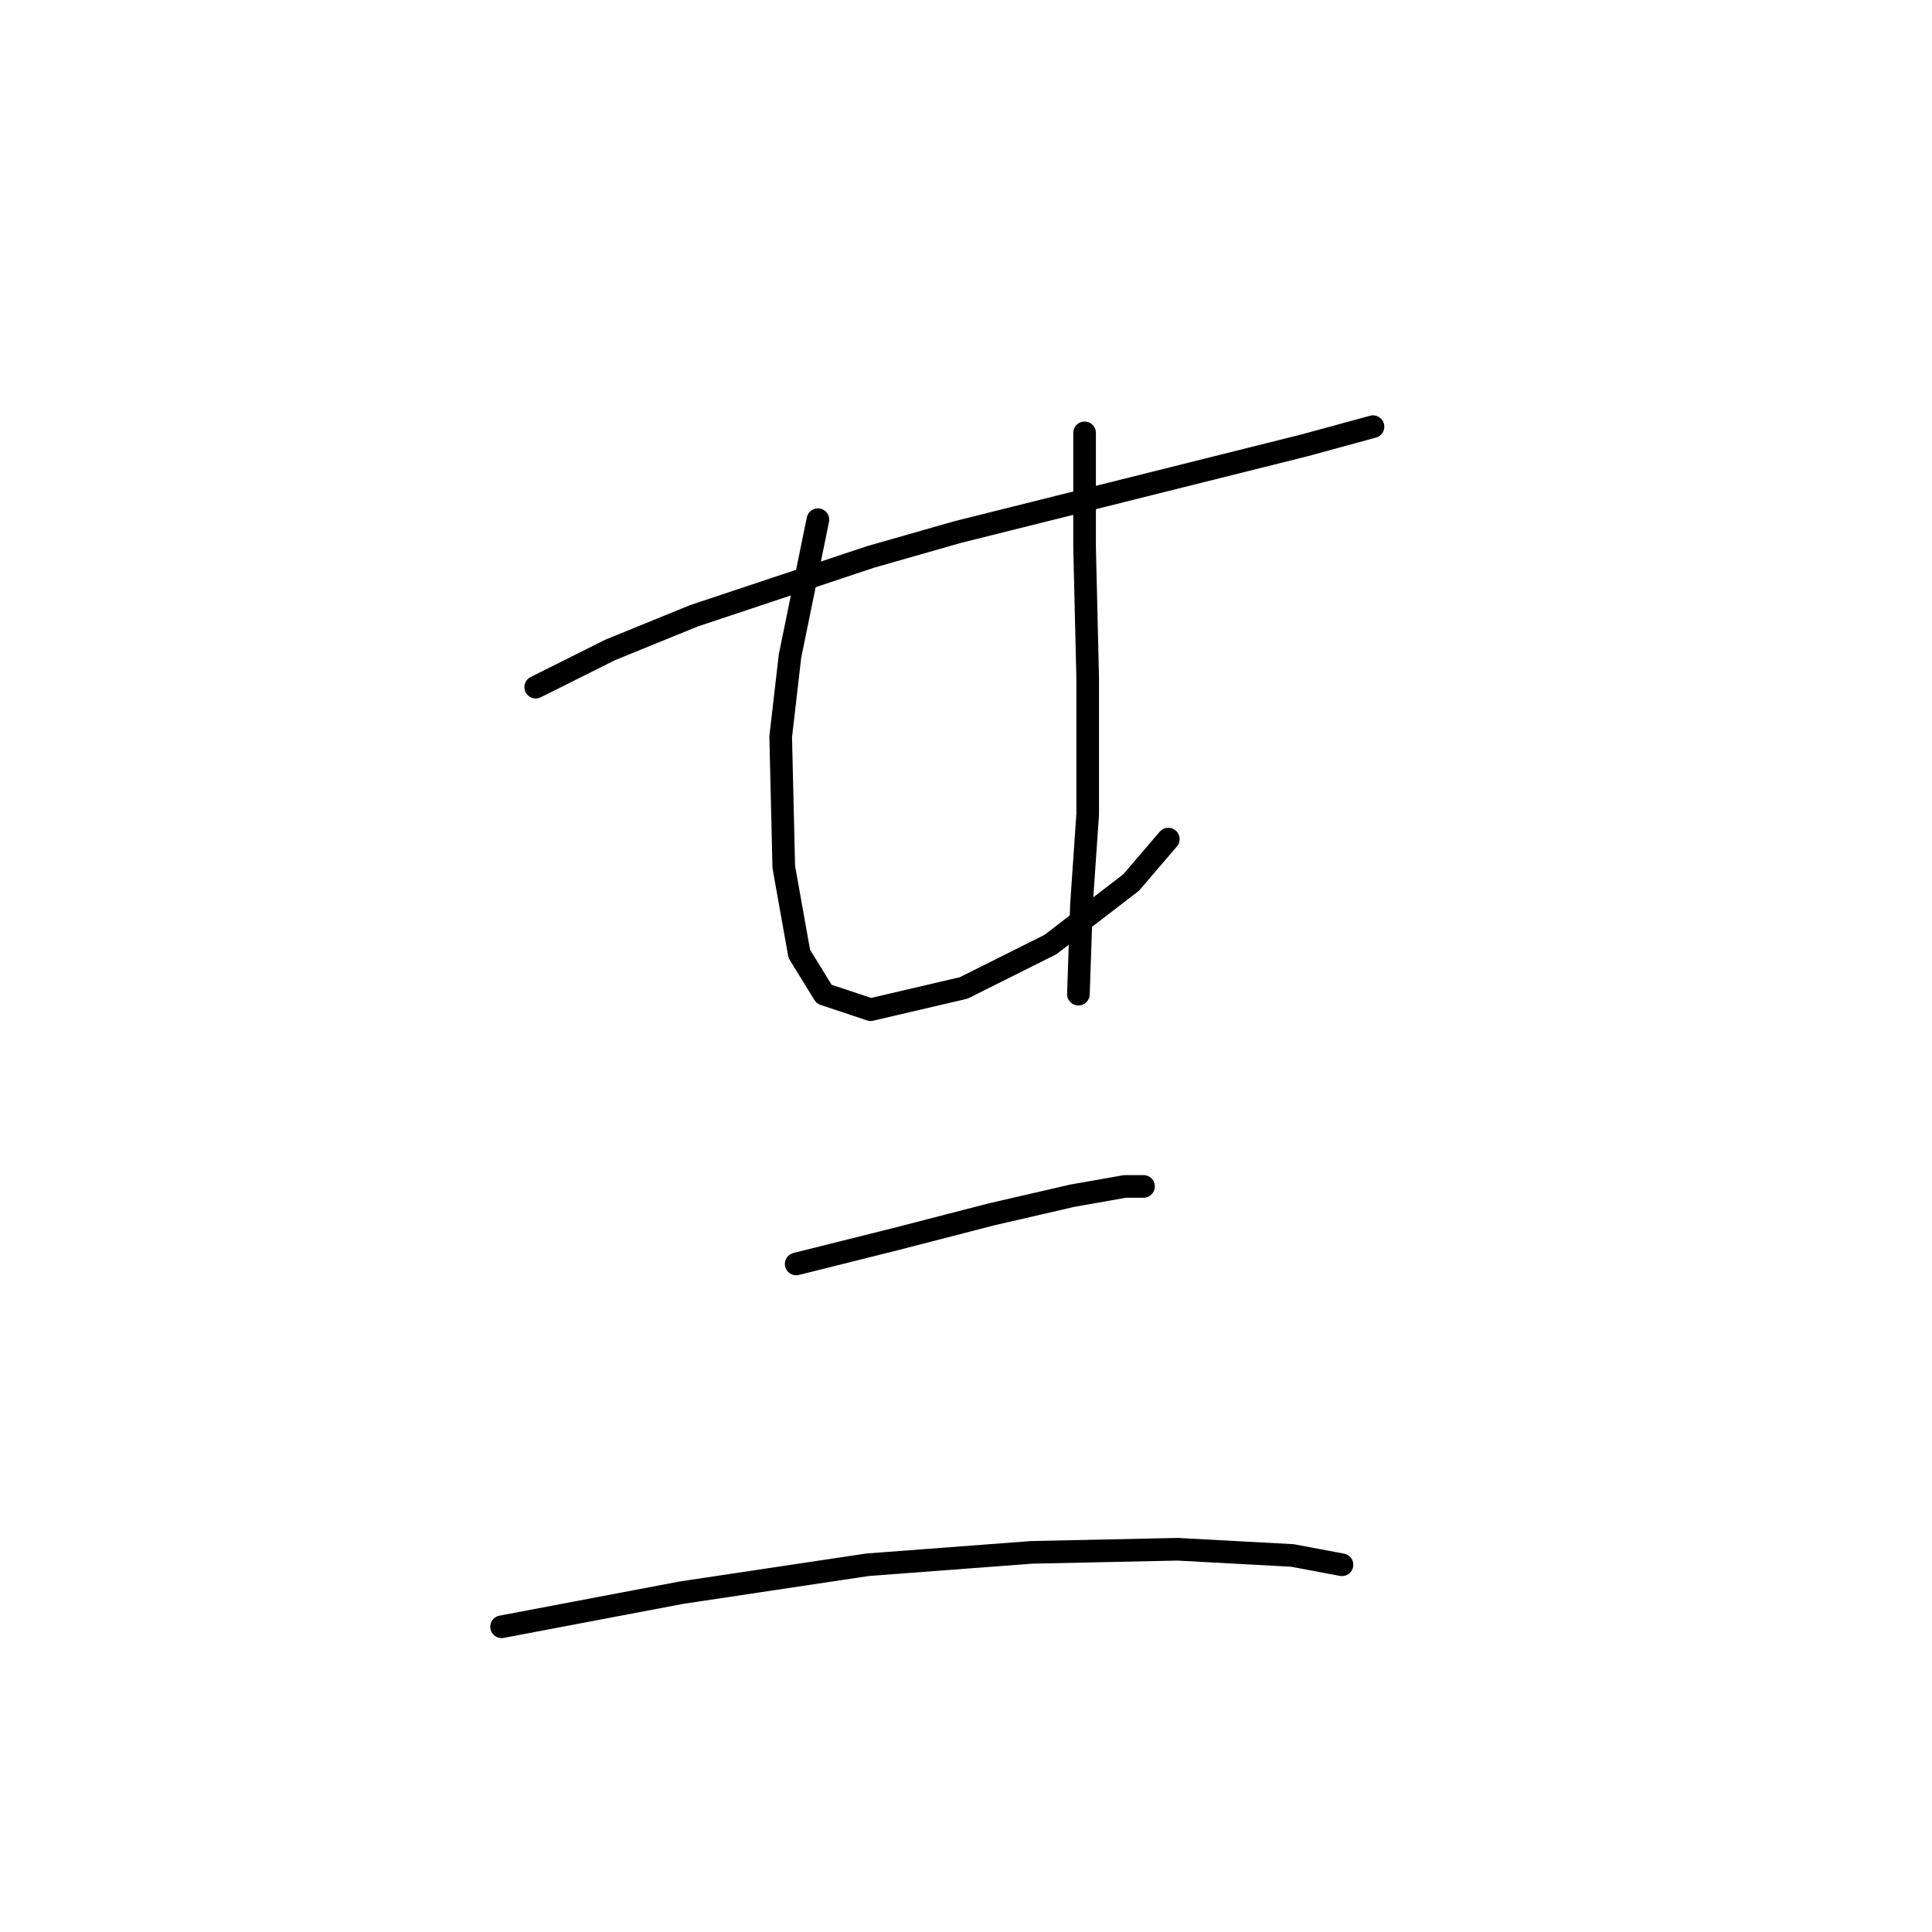 <?xml version="1.0" standalone="no"?>
    <svg width="256" height="256" xmlns="http://www.w3.org/2000/svg" version="1.1">
    <polyline stroke="black" stroke-width="3" stroke-linecap="round" fill="transparent" stroke-linejoin="round" points="70.983 91.052 80.845 86.121 91.939 81.601 115.361 73.794 126.866 70.507 138.372 67.631 158.095 62.7 172.888 59.002 181.928 56.536 181.928 56.536 " />
        <polyline stroke="black" stroke-width="3" stroke-linecap="round" fill="transparent" stroke-linejoin="round" points="108.376 68.863 104.677 86.943 103.445 97.627 103.856 114.885 105.91 126.39 109.197 131.732 115.361 133.786 127.688 130.91 139.194 125.157 149.877 116.939 154.808 111.187 154.808 111.187 " />
        <polyline stroke="black" stroke-width="3" stroke-linecap="round" fill="transparent" stroke-linejoin="round" points="143.713 57.358 143.713 64.343 143.713 72.561 144.124 89.819 144.124 107.899 143.303 119.816 142.892 131.732 142.892 131.732 " />
        <polyline stroke="black" stroke-width="3" stroke-linecap="round" fill="transparent" stroke-linejoin="round" points="105.499 167.481 118.648 164.194 131.386 160.906 142.07 158.441 149.055 157.208 151.521 157.208 151.521 157.208 " />
        <polyline stroke="black" stroke-width="3" stroke-linecap="round" fill="transparent" stroke-linejoin="round" points="66.463 215.557 90.296 211.037 114.95 207.339 136.728 205.695 156.041 205.284 171.244 206.106 177.819 207.339 177.819 207.339 " />
        </svg>